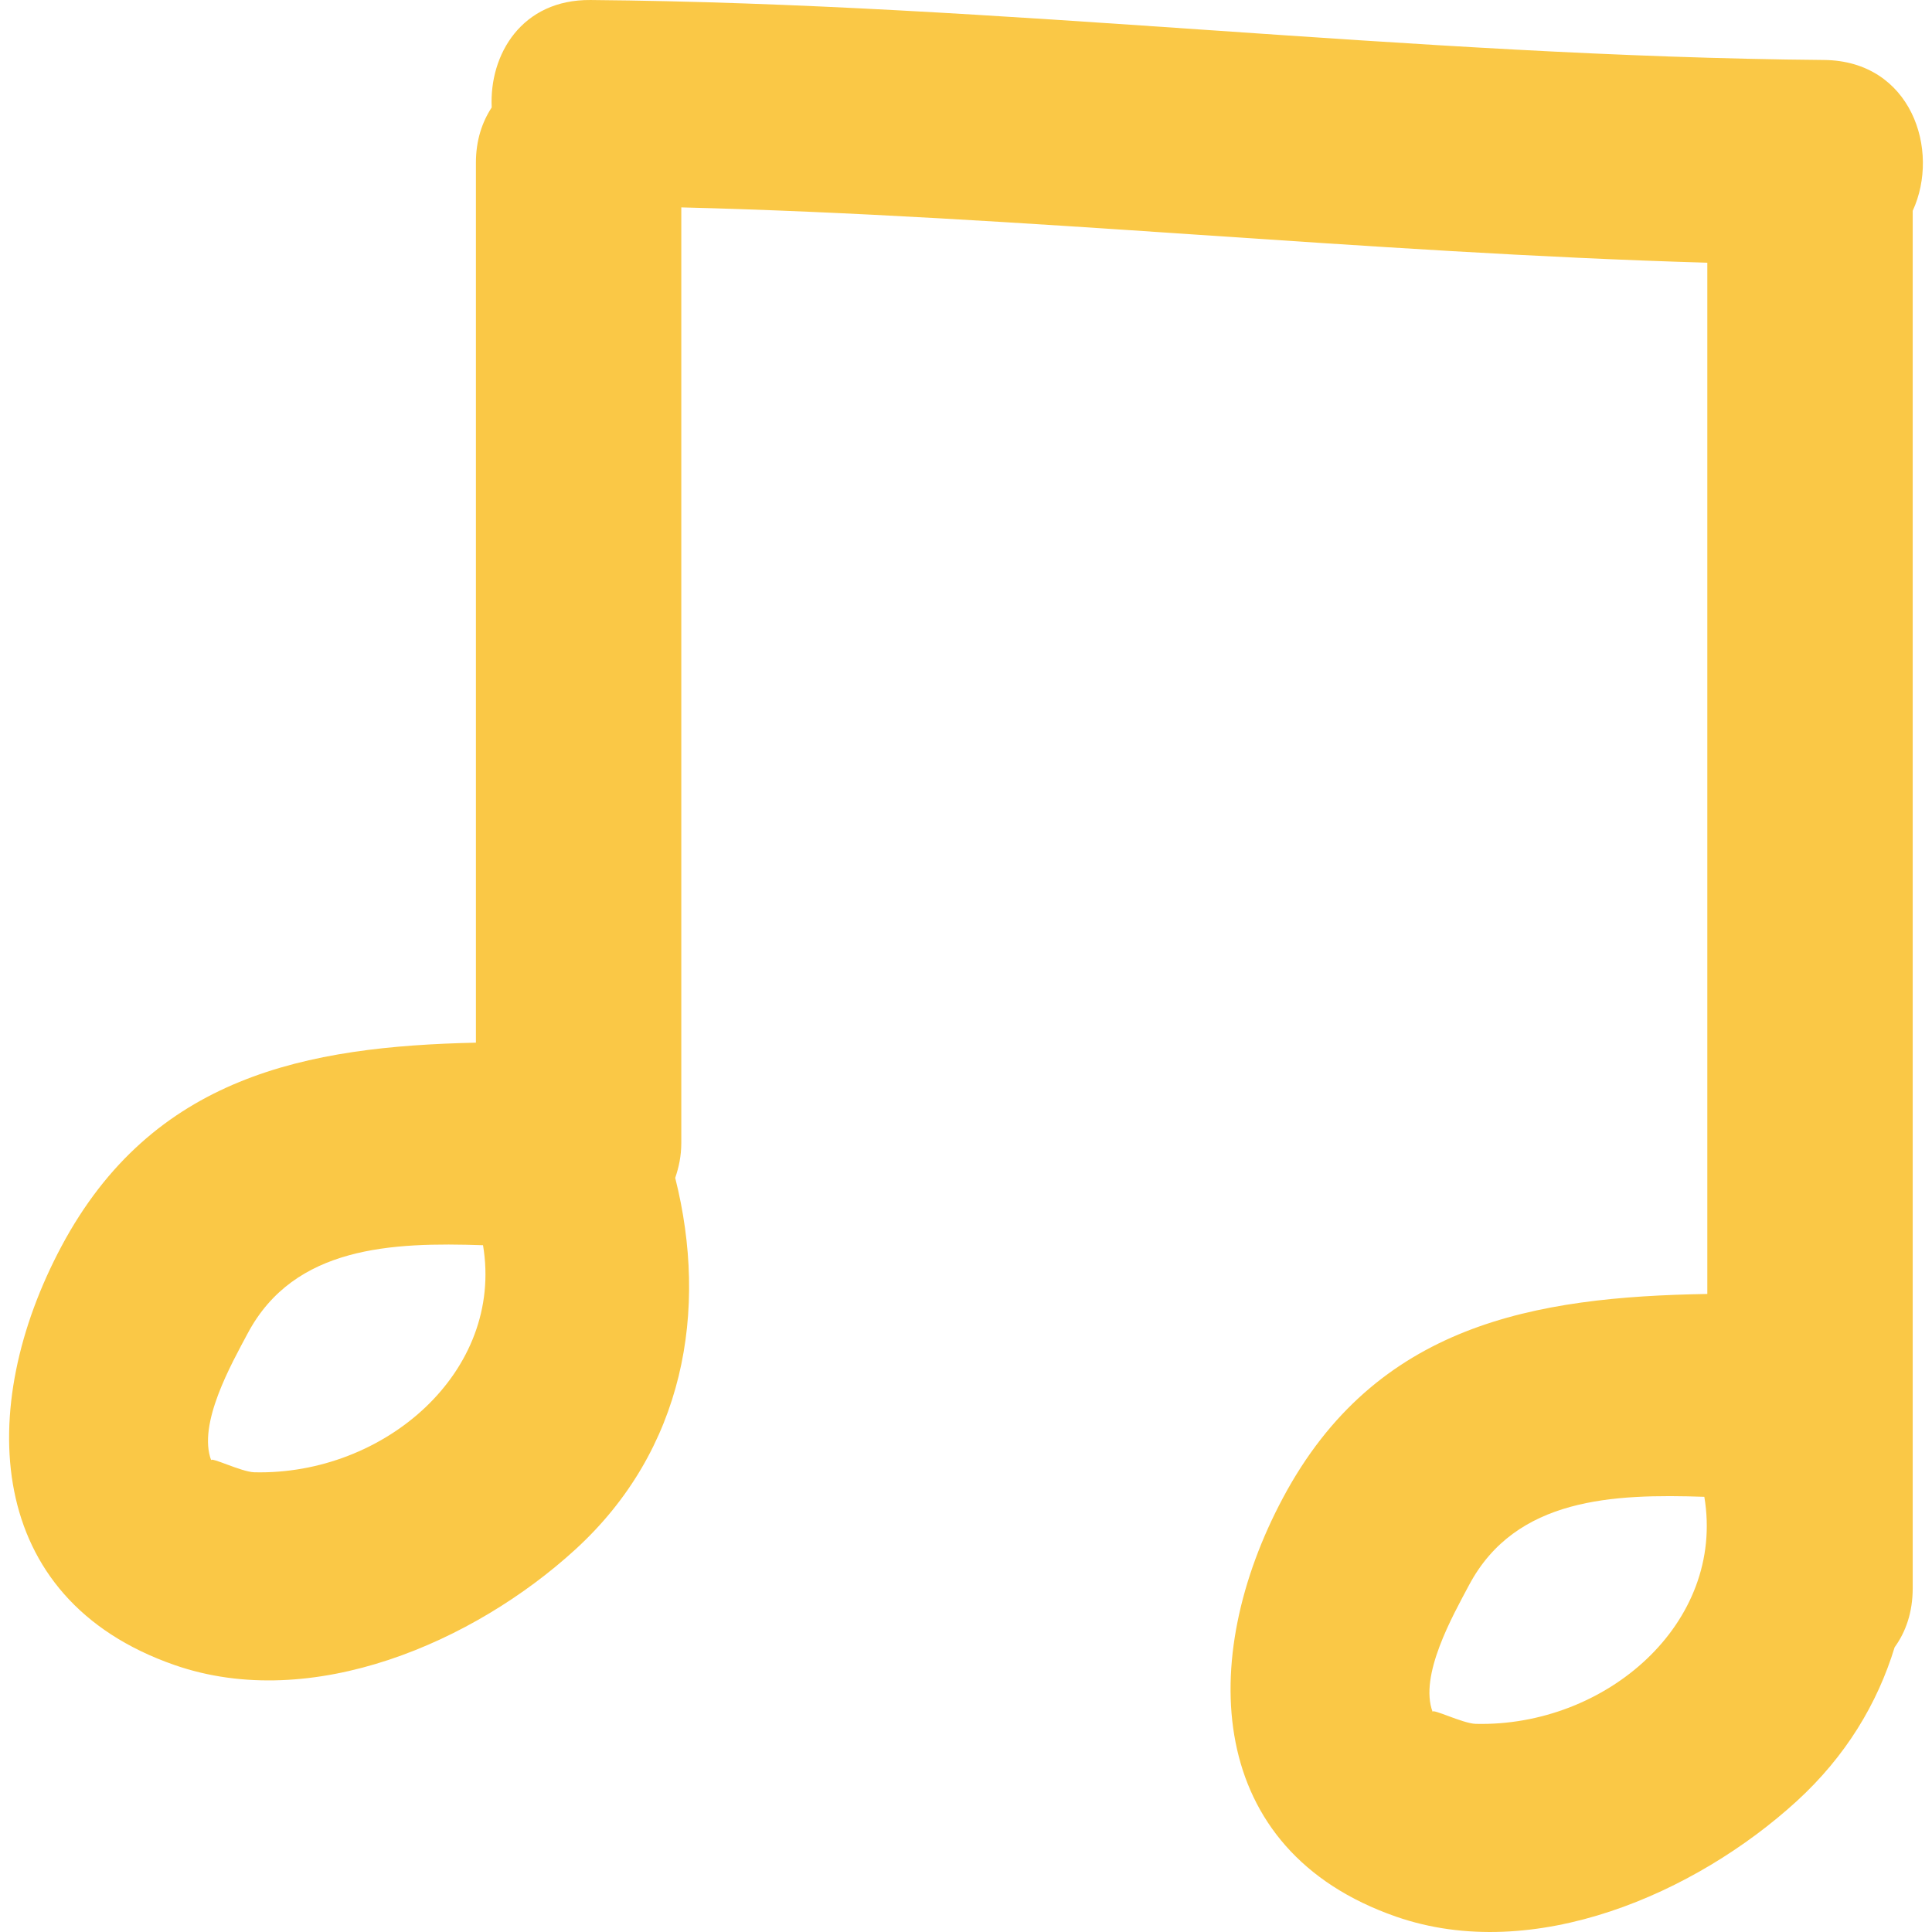 <?xml version="1.0" encoding="iso-8859-1"?>
<!-- Generator: Adobe Illustrator 18.1.1, SVG Export Plug-In . SVG Version: 6.00 Build 0)  -->
<svg version="1.1" id="Capa_1" xmlns="http://www.w3.org/2000/svg" xmlns:xlink="http://www.w3.org/1999/xlink" x="0px" y="0px"
	 viewBox="0 0 255.827 255.827" style="enable-background:new 0 0 255.827 255.827; fill: rgb(250, 200, 70);" xml:space="preserve">
<g>
	<path d="M169.875,198.358c-11.346,21.267-10.345,46.624,14.985,55.435
		c18.237,6.342,39.7-3.084,53.058-15.295c6.472-5.918,10.677-12.896,12.961-20.375c1.474-2.029,2.393-4.629,2.393-7.821
		c0-60.798,0-121.59,0-182.388c3.699-8.023-0.196-19.869-11.759-19.972C186.959,7.469,132.748,0.474,78.199,0.001
		C69.105-0.081,64.77,7.186,65.108,14.229c-1.278,1.958-2.089,4.368-2.089,7.31c0,38.846,0,77.681,0,116.526
		c-22.355,0.495-42.822,4.368-54.886,26.978c-11.34,21.267-10.345,46.624,14.985,55.435c18.237,6.342,39.705-3.084,53.058-15.295
		c14.441-13.19,17.65-31.644,13.233-49.213c0.473-1.387,0.805-2.894,0.805-4.623c0-41.299,0-82.592,0-123.886
		c45.356,1.131,90.517,6.005,135.862,7.326c0,45.52,0,91.034,0,136.553C203.211,171.723,182.178,175.291,169.875,198.358z
		 M195.411,228.267c-1.724-0.044-5.923-2.148-5.7-1.561c-1.844-4.819,2.66-12.771,4.83-16.845
		c6.173-11.574,19.113-12.064,31.139-11.661C228.492,214.952,212.642,228.675,195.411,228.267z M33.675,194.953
		c-1.724-0.044-5.923-2.148-5.7-1.561c-1.844-4.819,2.66-12.771,4.83-16.845c6.173-11.574,19.124-12.064,31.155-11.661
		C66.761,181.638,50.901,195.361,33.675,194.953z"/>
</g>
<g>
</g>
<g>
</g>
<g>
</g>
<g>
</g>
<g>
</g>
<g>
</g>
<g>
</g>
<g>
</g>
<g>
</g>
<g>
</g>
<g>
</g>
<g>
</g>
<g>
</g>
<g>
</g>
<g>
</g>
</svg>

